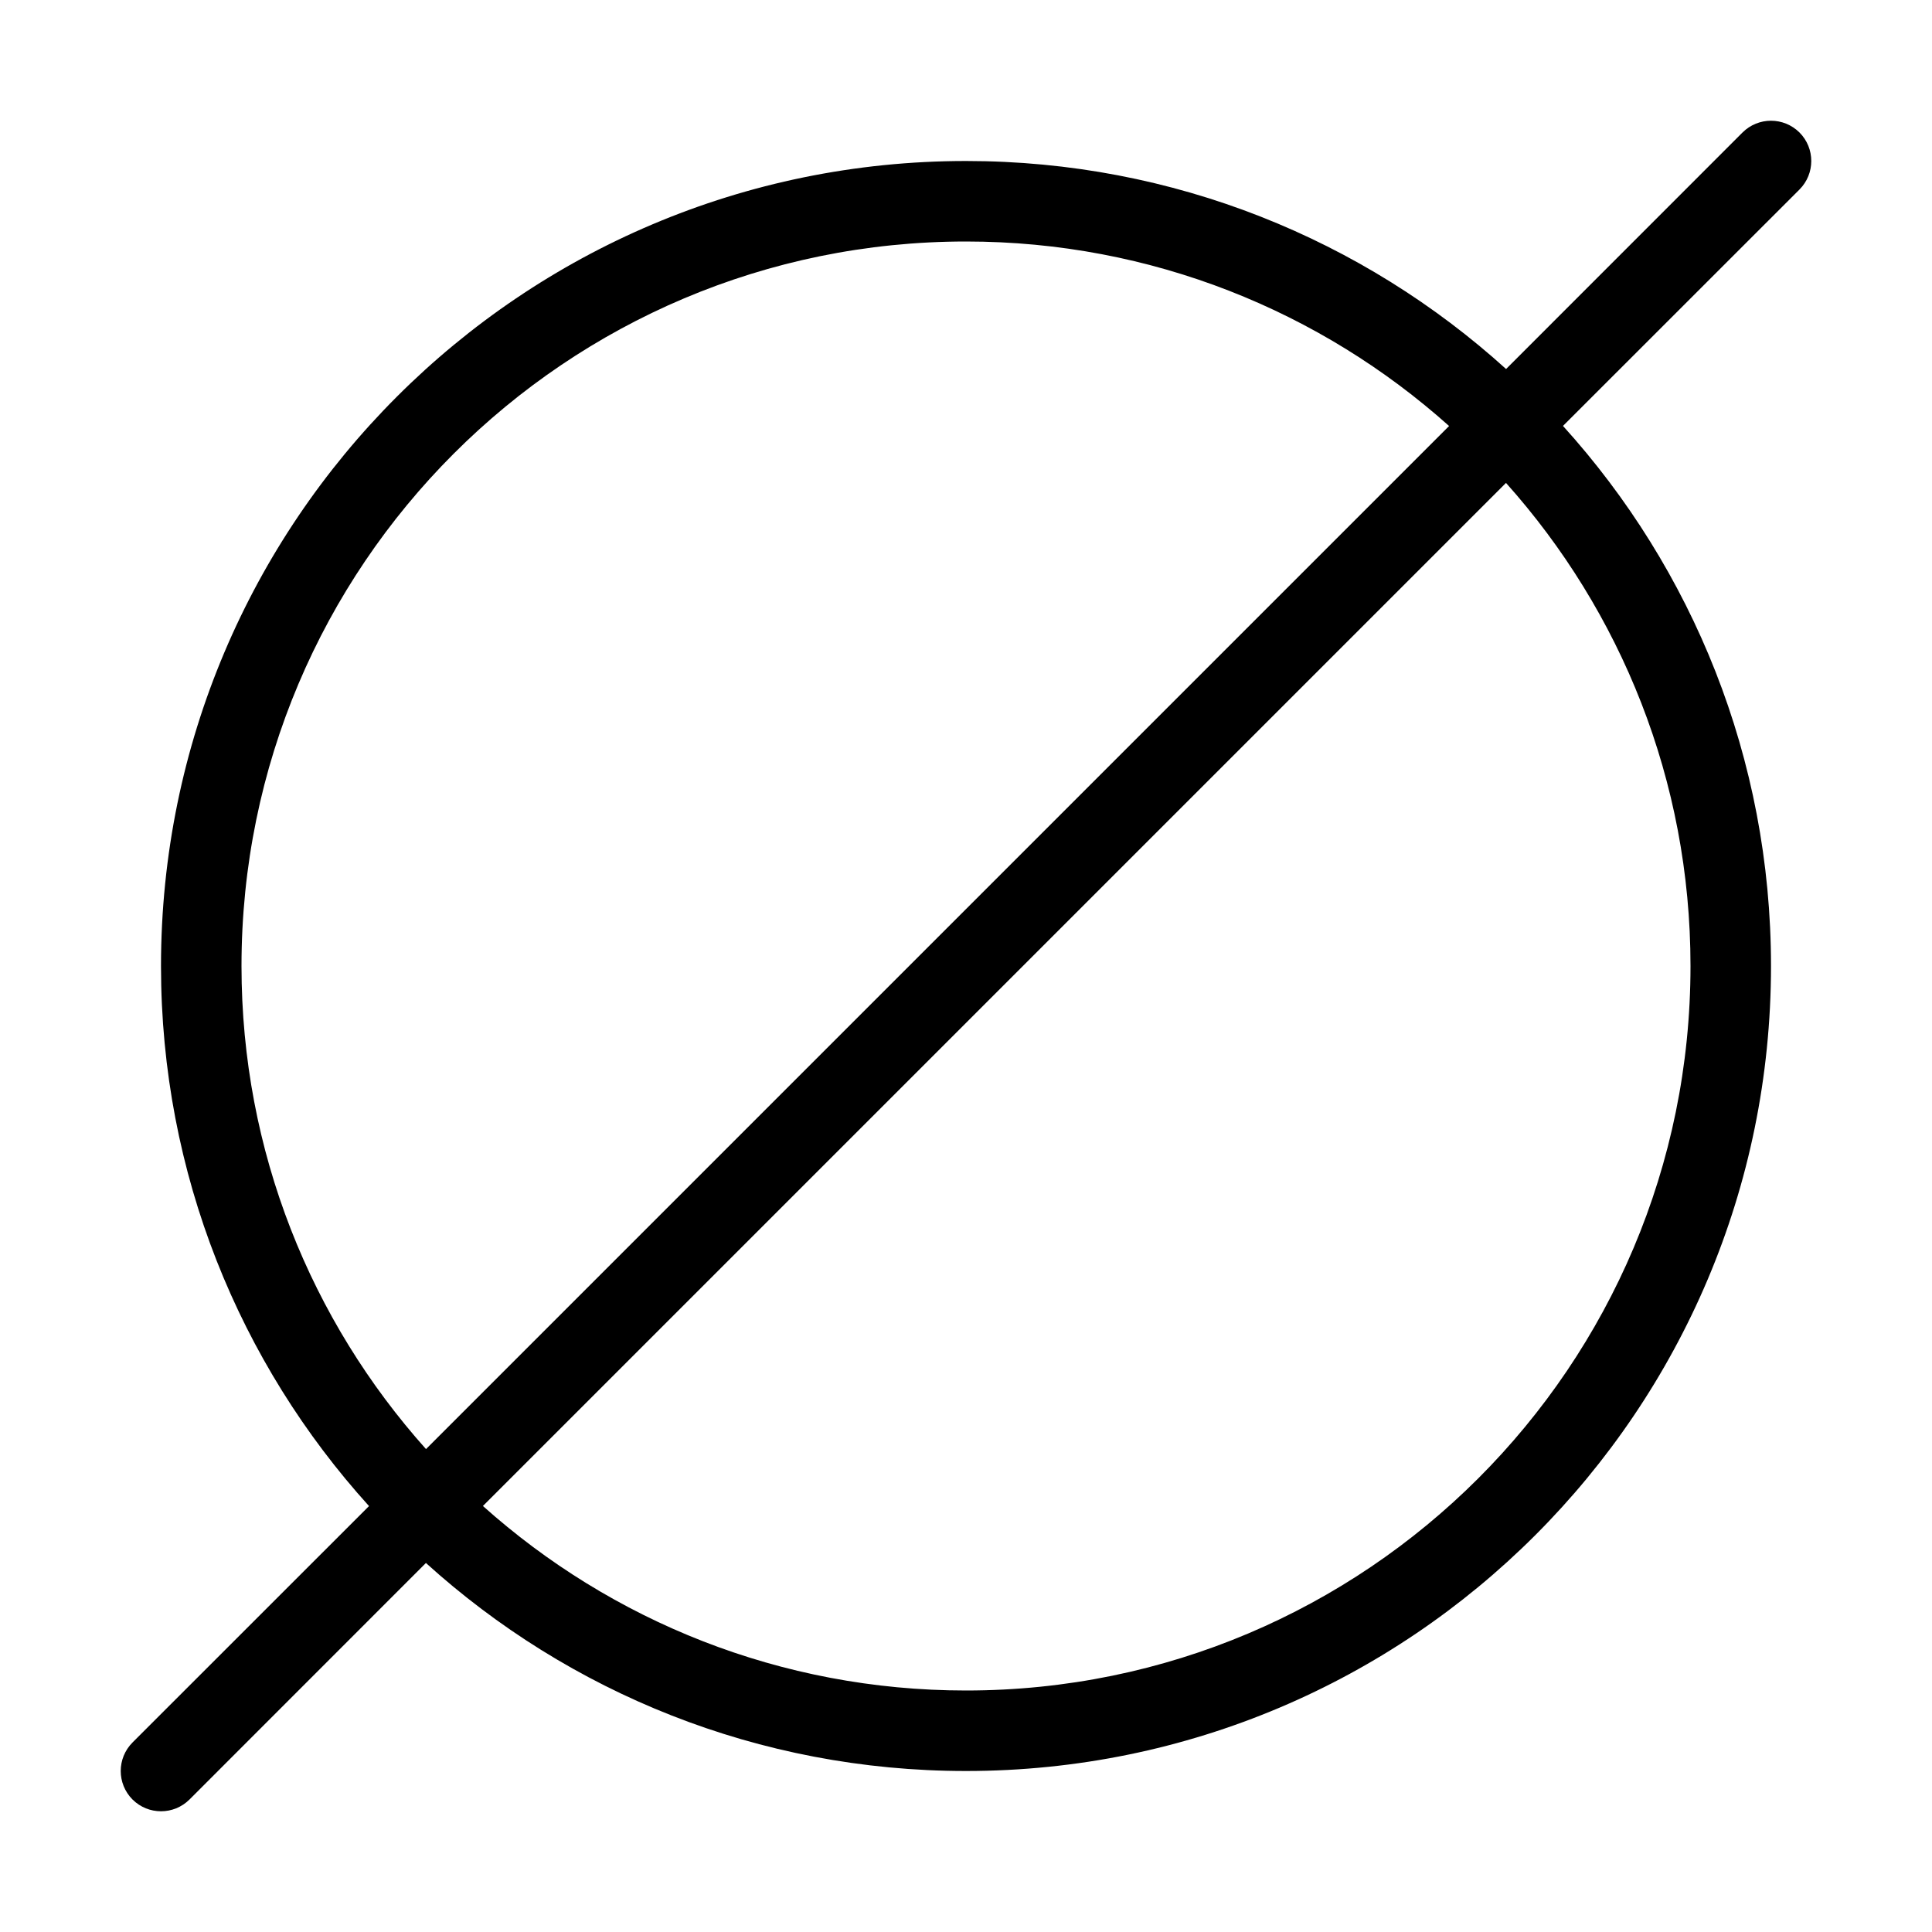 <svg width="24" height="24" viewBox="0 0 24 24" fill="none" xmlns="http://www.w3.org/2000/svg">
<path fill-rule="evenodd" clip-rule="evenodd" d="M22.354 2.354C22.549 2.158 22.549 1.842 22.354 1.646C22.158 1.451 21.842 1.451 21.646 1.646L18.709 4.584C16.935 2.978 14.582 2 12 2C6.477 2 2 6.477 2 12C2 14.582 2.978 16.935 4.584 18.709L1.646 21.646C1.451 21.842 1.451 22.158 1.646 22.354C1.842 22.549 2.158 22.549 2.354 22.354L5.291 19.416C7.065 21.022 9.418 22 12 22C17.523 22 22 17.523 22 12C22 9.418 21.022 7.065 19.416 5.291L22.354 2.354ZM18.001 5.292C16.408 3.867 14.305 3 12 3C7.029 3 3 7.029 3 12C3 14.305 3.867 16.408 5.292 18.001L18.001 5.292ZM5.999 18.708L18.708 5.999C20.133 7.592 21 9.695 21 12C21 16.971 16.971 21 12 21C9.695 21 7.592 20.133 5.999 18.708Z" fill="black"/>
</svg>
